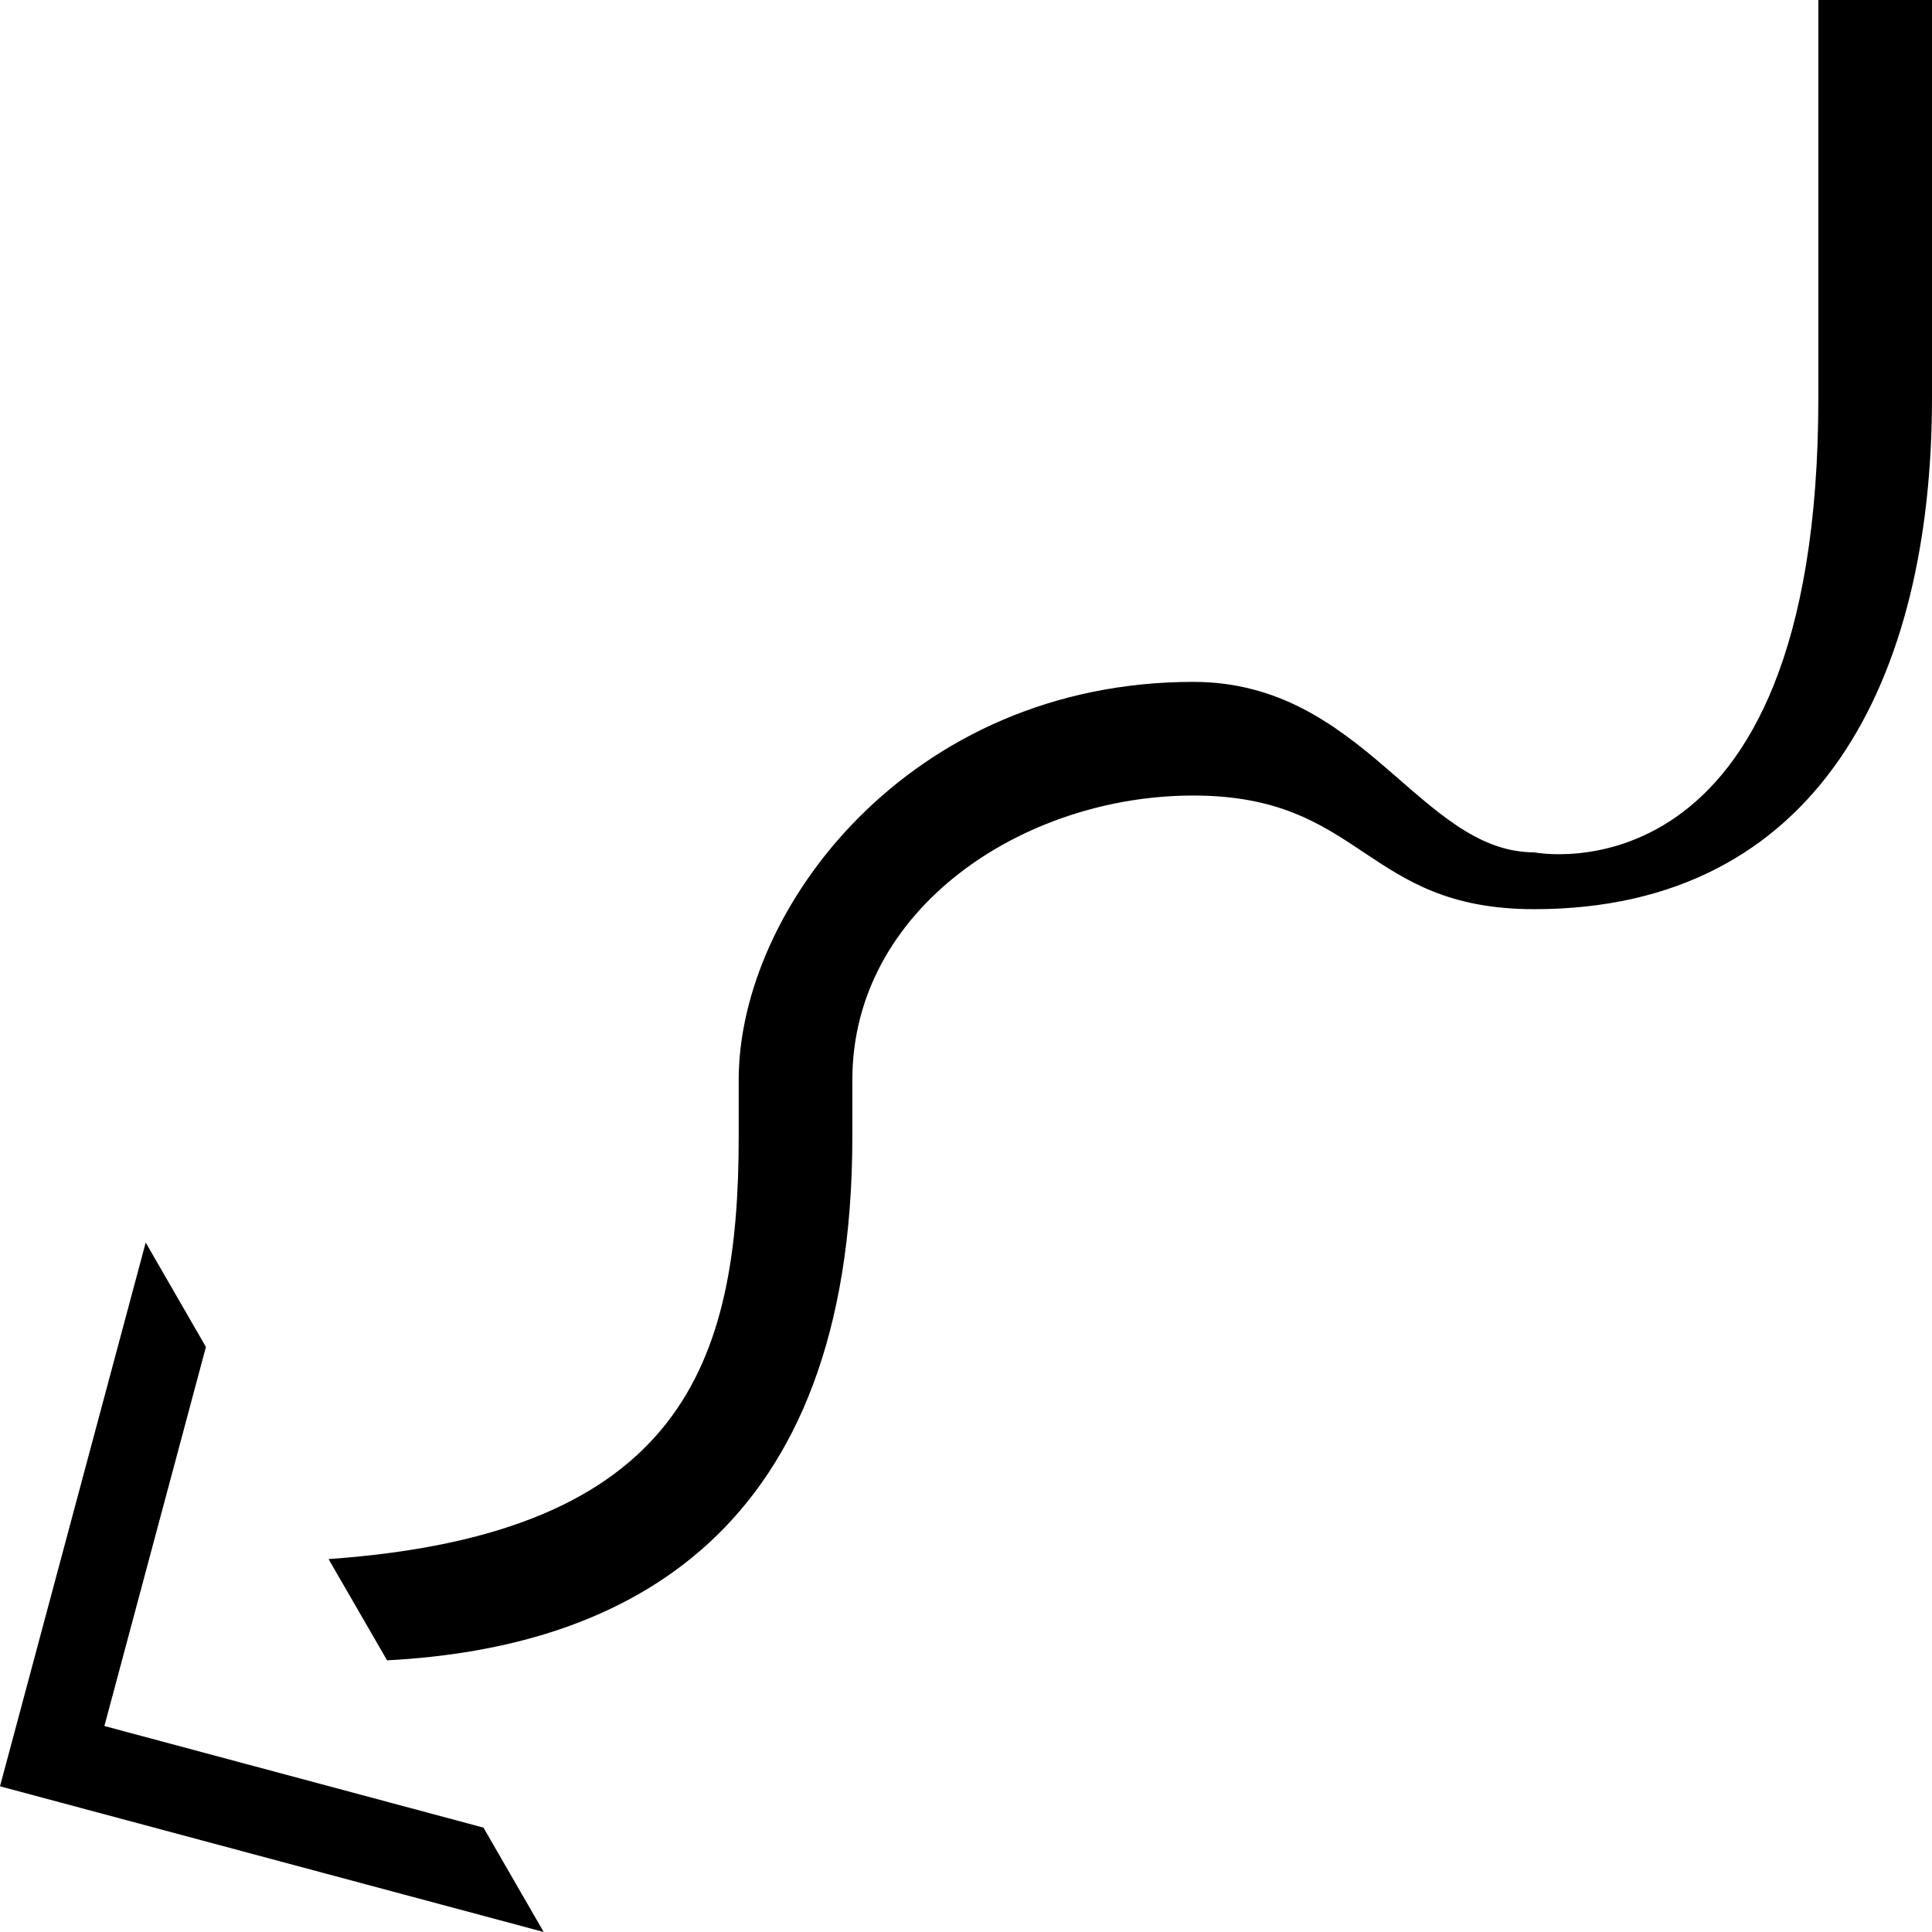 <svg xmlns="http://www.w3.org/2000/svg" version="1.0" width="34" height="34"><path d="M9.569 34L0 31.436l2.564-9.569 1.06 1.837-1.787 6.671 6.671 1.788L9.568 34zM34 7c0 4.948-2 9-7 9-3 0-3-2-6-2s-6 2-6 5v1c0 7-4 9-8.188 9.219l-1.03-1.782C12 27 13 24 13 20v-1c0-3 3-7 8-7 3 0 4 3 6 3 0 0 5 1 5-8V0h2v7z"/></svg>